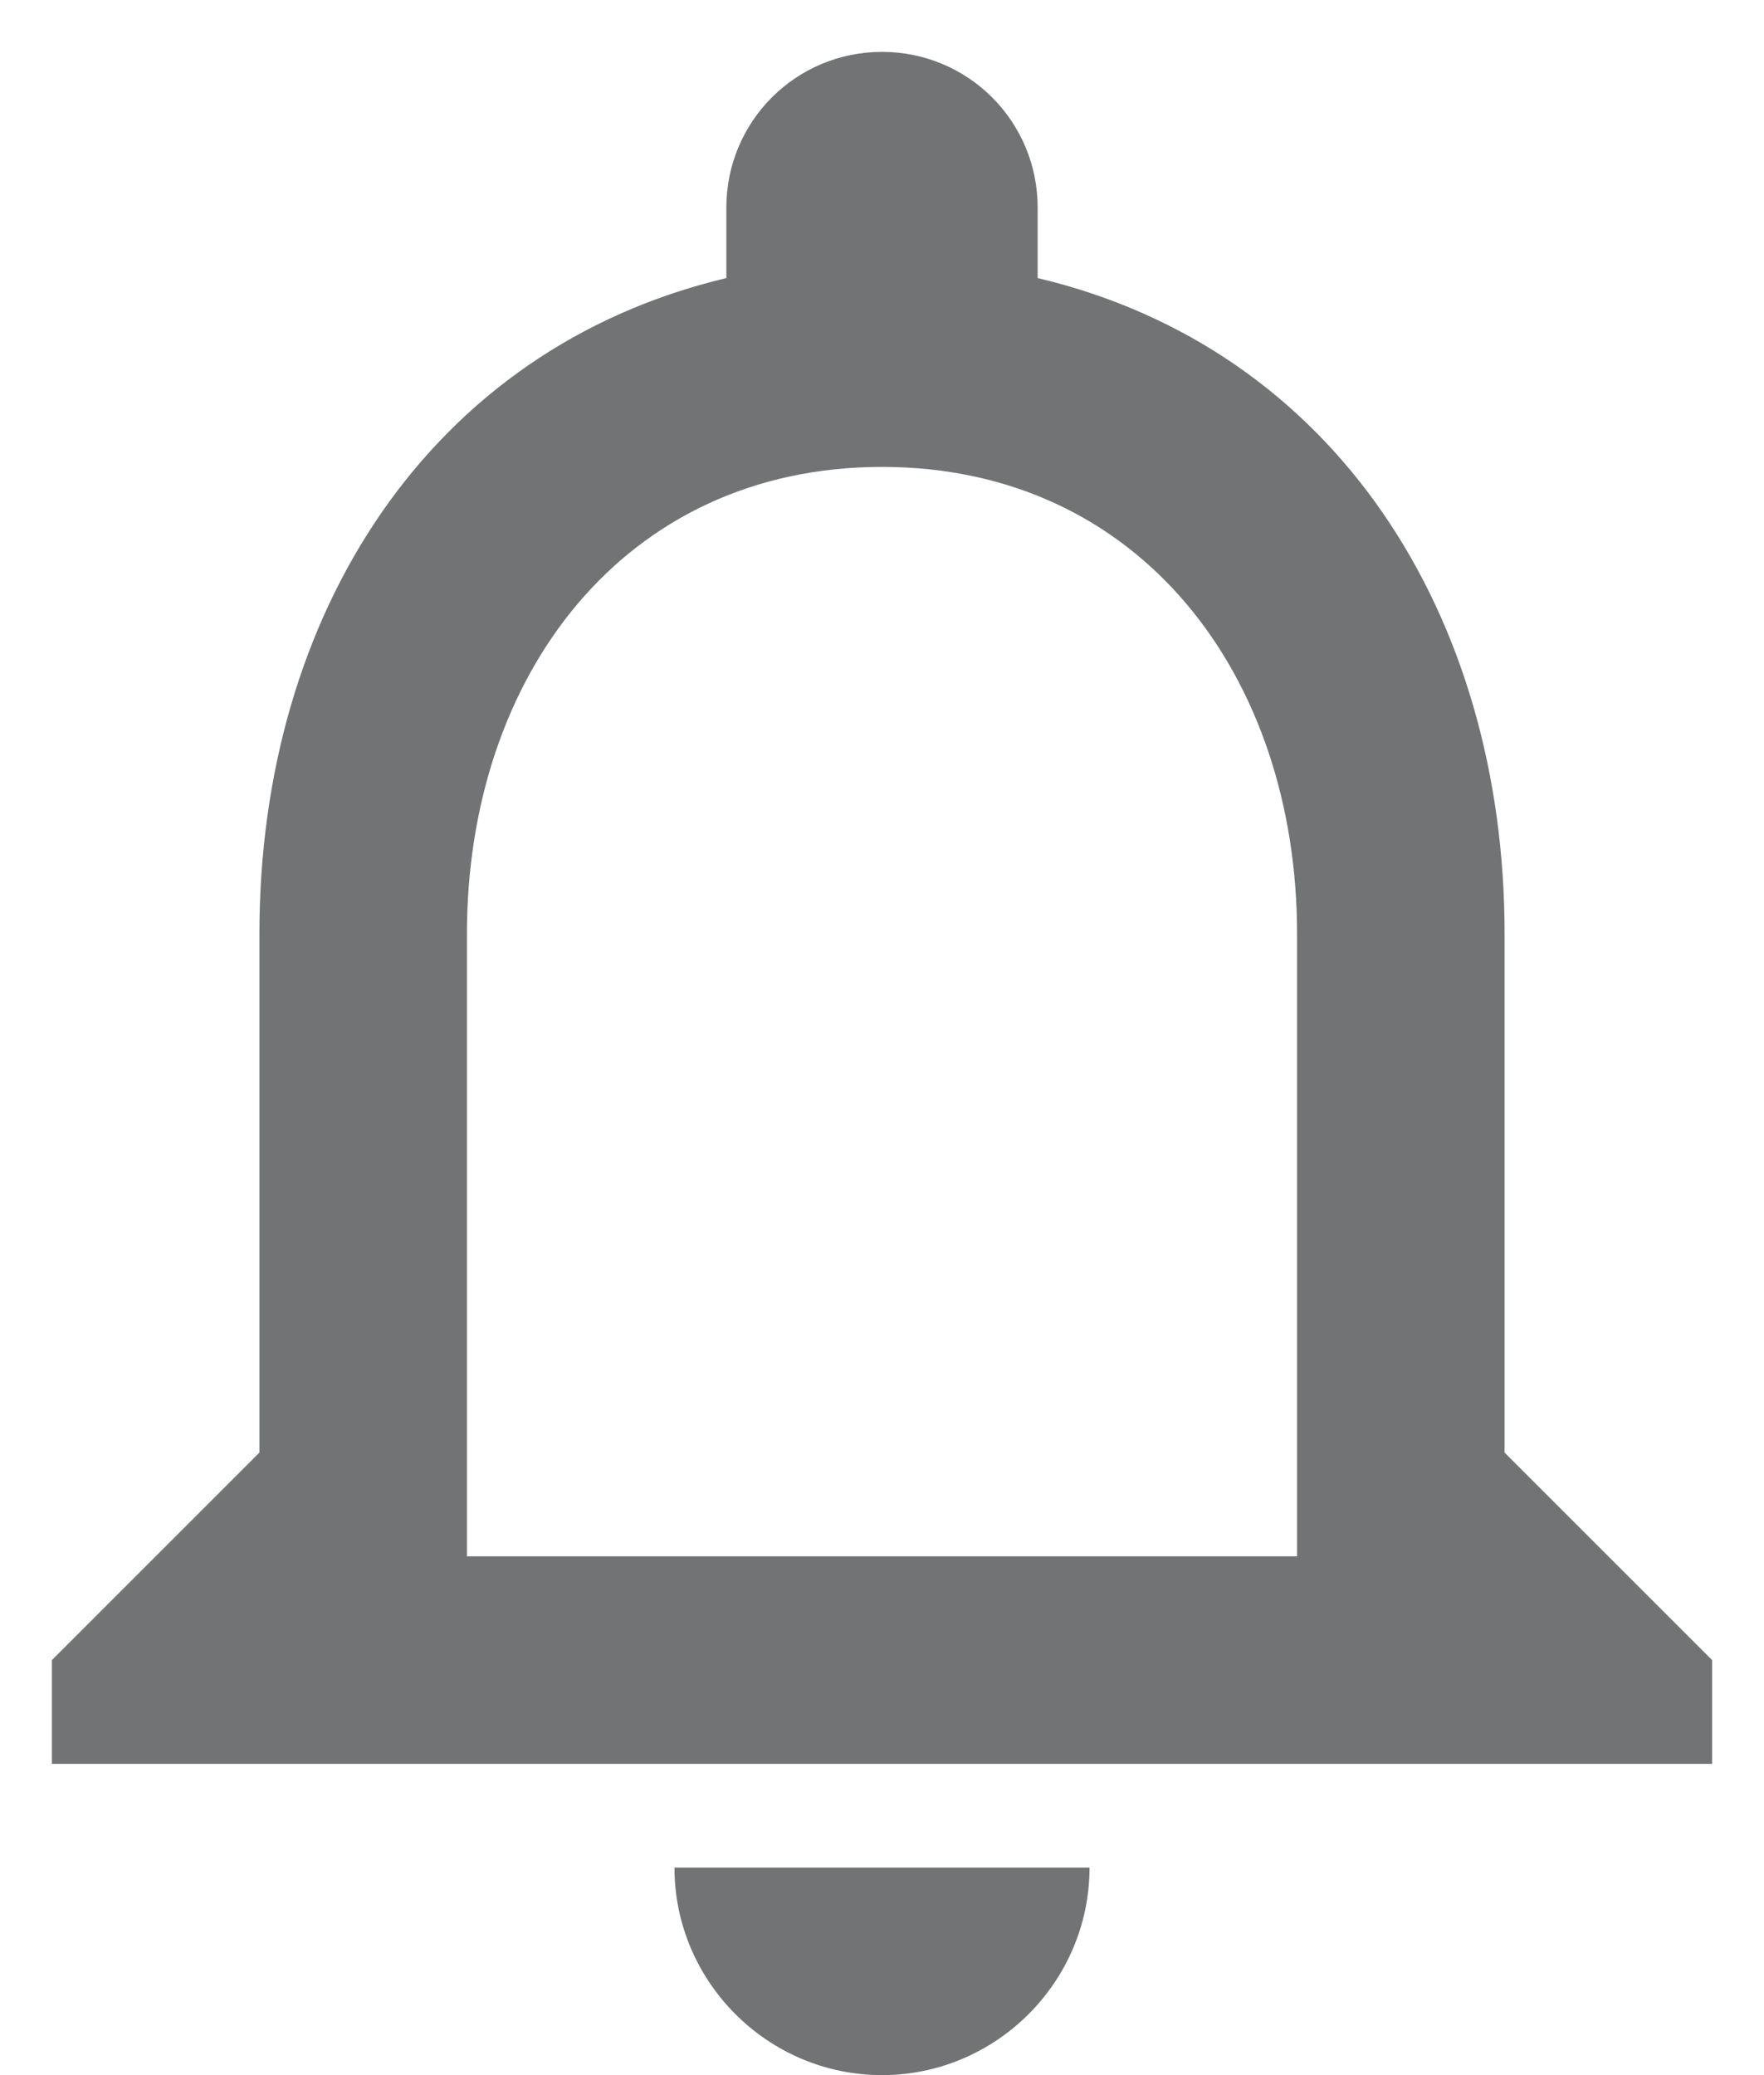 <svg width="17" height="20" viewBox="0 0 17 20" fill="none" xmlns="http://www.w3.org/2000/svg">
<path d="M8.5 20C9.6 20 10.5 19.1 10.5 18H6.5C6.5 19.1 7.4 20 8.5 20ZM14.5 14V9C14.5 5.93 12.87 3.36 10 2.68V2C10 1.17 9.33 0.5 8.5 0.5C7.67 0.5 7 1.17 7 2V2.68C4.14 3.36 2.5 5.92 2.5 9V14L0.5 16V17H16.5V16L14.5 14ZM12.5 15H4.5V9C4.5 6.52 6.01 4.5 8.5 4.5C10.99 4.5 12.5 6.52 12.5 9V15Z" fill="#727374"/>
</svg>
